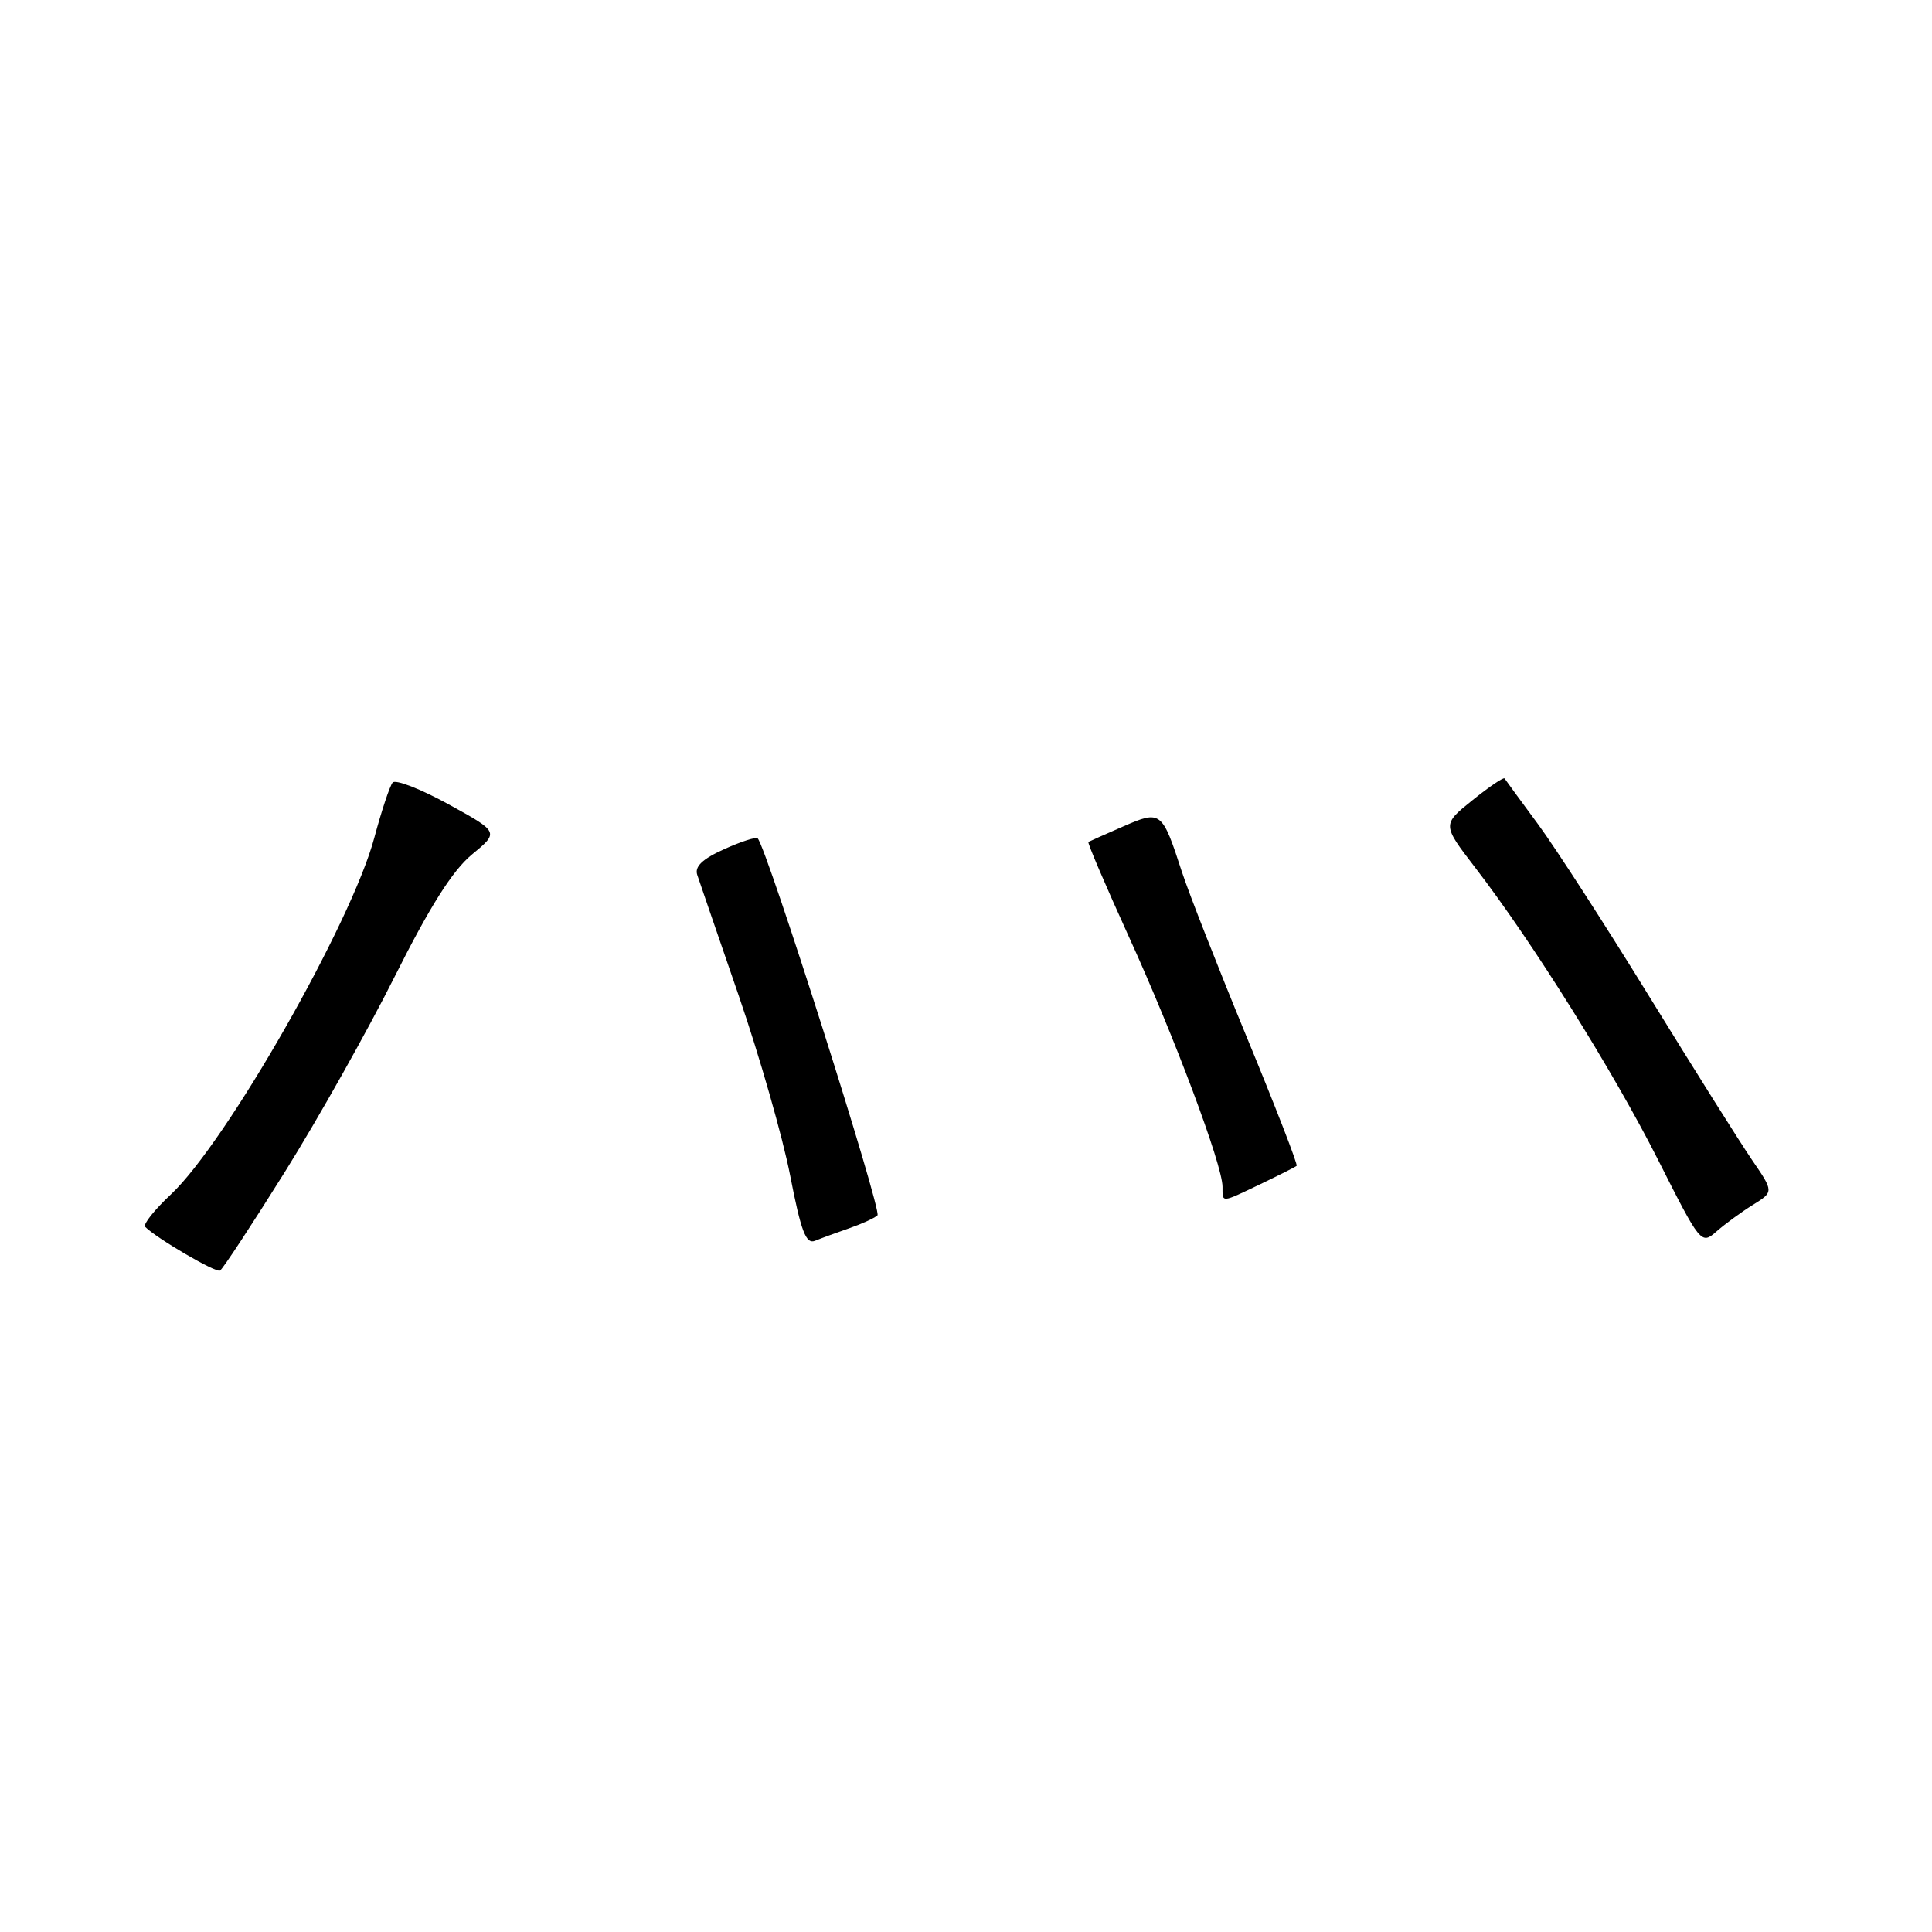 <?xml version="1.0" encoding="UTF-8" standalone="no"?>
<!DOCTYPE svg PUBLIC "-//W3C//DTD SVG 1.1//EN" "http://www.w3.org/Graphics/SVG/1.1/DTD/svg11.dtd" >
<svg xmlns="http://www.w3.org/2000/svg" xmlns:xlink="http://www.w3.org/1999/xlink" version="1.1" viewBox="0 0 256 256">
 <g >
 <path fill="currentColor"
d=" M 37.77 155.25 C 42.15 148.24 48.70 136.59 52.32 129.36 C 56.96 120.11 59.97 115.35 62.52 113.24 C 66.14 110.26 66.14 110.26 59.43 106.57 C 55.74 104.54 52.41 103.25 52.03 103.69 C 51.65 104.14 50.56 107.42 49.60 111.00 C 46.60 122.26 30.01 151.35 22.66 158.25 C 20.46 160.31 18.92 162.25 19.23 162.56 C 20.77 164.10 28.58 168.67 29.15 168.36 C 29.51 168.17 33.38 162.27 37.77 155.25 Z  M 112.50 162.76 C 114.15 162.19 115.85 161.42 116.27 161.04 C 116.90 160.48 101.63 112.42 100.40 111.09 C 100.19 110.87 98.18 111.51 95.94 112.53 C 93.07 113.82 92.02 114.83 92.39 115.93 C 92.68 116.79 95.16 124.03 97.91 132.00 C 100.65 139.97 103.71 150.67 104.70 155.76 C 106.14 163.19 106.80 164.90 108.00 164.41 C 108.83 164.07 110.85 163.33 112.50 162.76 Z  M 232.27 159.65 C 235.04 157.92 235.04 157.92 232.16 153.71 C 230.58 151.40 224.49 141.71 218.63 132.19 C 212.77 122.67 206.09 112.32 203.78 109.19 C 201.47 106.06 199.48 103.34 199.36 103.15 C 199.23 102.96 197.32 104.25 195.11 106.03 C 191.09 109.26 191.09 109.26 195.46 114.95 C 203.04 124.79 213.78 141.96 219.70 153.68 C 225.34 164.85 225.42 164.95 227.45 163.17 C 228.58 162.18 230.75 160.59 232.27 159.65 Z  M 167.06 156.88 C 169.50 155.71 171.64 154.63 171.81 154.48 C 171.99 154.33 169.00 146.62 165.17 137.35 C 161.35 128.08 157.49 118.25 156.60 115.50 C 153.98 107.44 153.83 107.33 148.83 109.51 C 146.45 110.55 144.37 111.47 144.22 111.56 C 144.06 111.65 146.48 117.30 149.58 124.12 C 155.59 137.29 161.98 154.35 161.99 157.25 C 162.00 159.41 161.72 159.43 167.06 156.88 Z "/>
</g>
</svg>